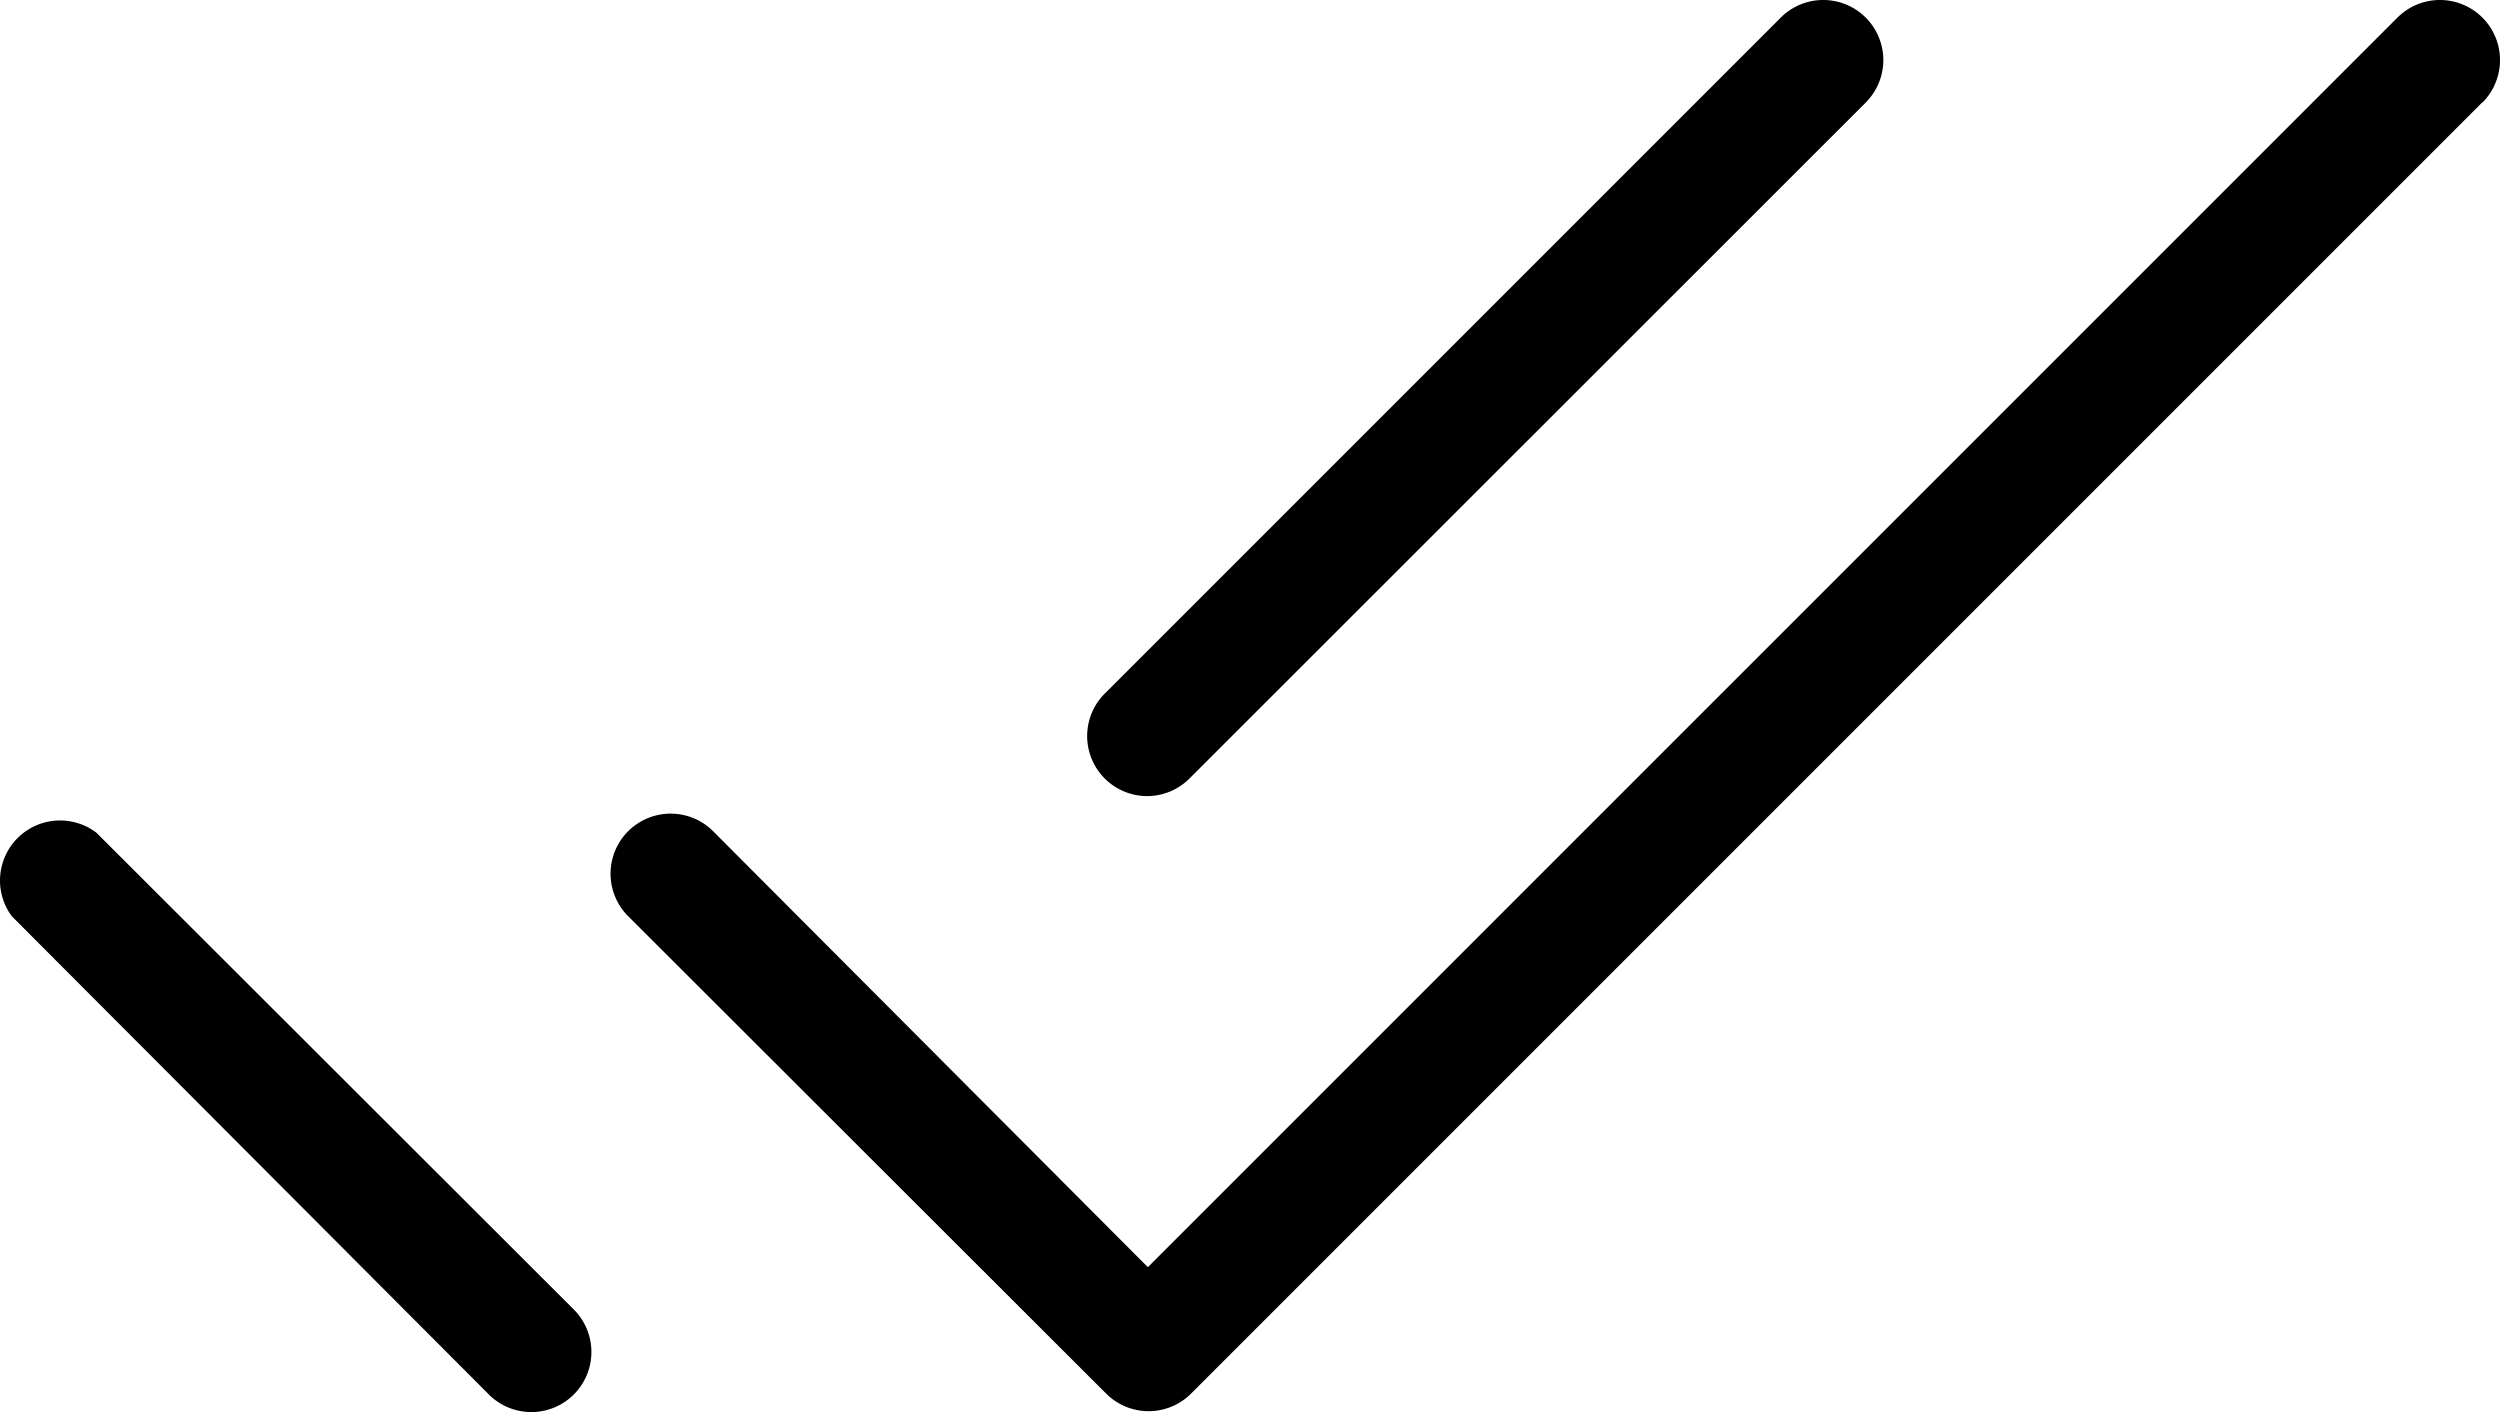<?xml version="1.0" encoding="UTF-8" standalone="no"?>
<svg
   xmlns:dc="http://purl.org/dc/elements/1.1/"
   xmlns:cc="http://creativecommons.org/ns#"
   xmlns:rdf="http://www.w3.org/1999/02/22-rdf-syntax-ns#"
   xmlns:svg="http://www.w3.org/2000/svg"
   xmlns="http://www.w3.org/2000/svg"
   height="47.032"
   width="83.268"
   id="svg10"
   version="1.1"
   y="0px"
   x="0px"
   viewBox="0 0 83.268 47.032"
   data-name="Layer 1">
  <defs
     id="defs14" />
  <title
     id="title2">Artboard 139</title>
  <path
     id="path4"
     d="m 82.672,3.416 -43,43 a 2,2 0 0 1 -2.83,0 l -15.92,-15.9 a 2.001,2.001 0 0 1 2.83,-2.83 l 14.48,14.52 41.62,-41.62 a 2.001,2.001 0 0 1 2.83,2.83 z m -44.46,23.1 a 2,2 0 0 0 1.41,-0.59 l 22.52,-22.51 a 2.001,2.001 0 0 0 -2.83,-2.83 l -22.51,22.51 a 2,2 0 0 0 1.41,3.42 z m -35,1.22 a 2,2 0 0 0 -2.82,2.78 l 15.89,15.93 a 2.001,2.001 0 0 0 2.83,-2.83 z" />
</svg>
